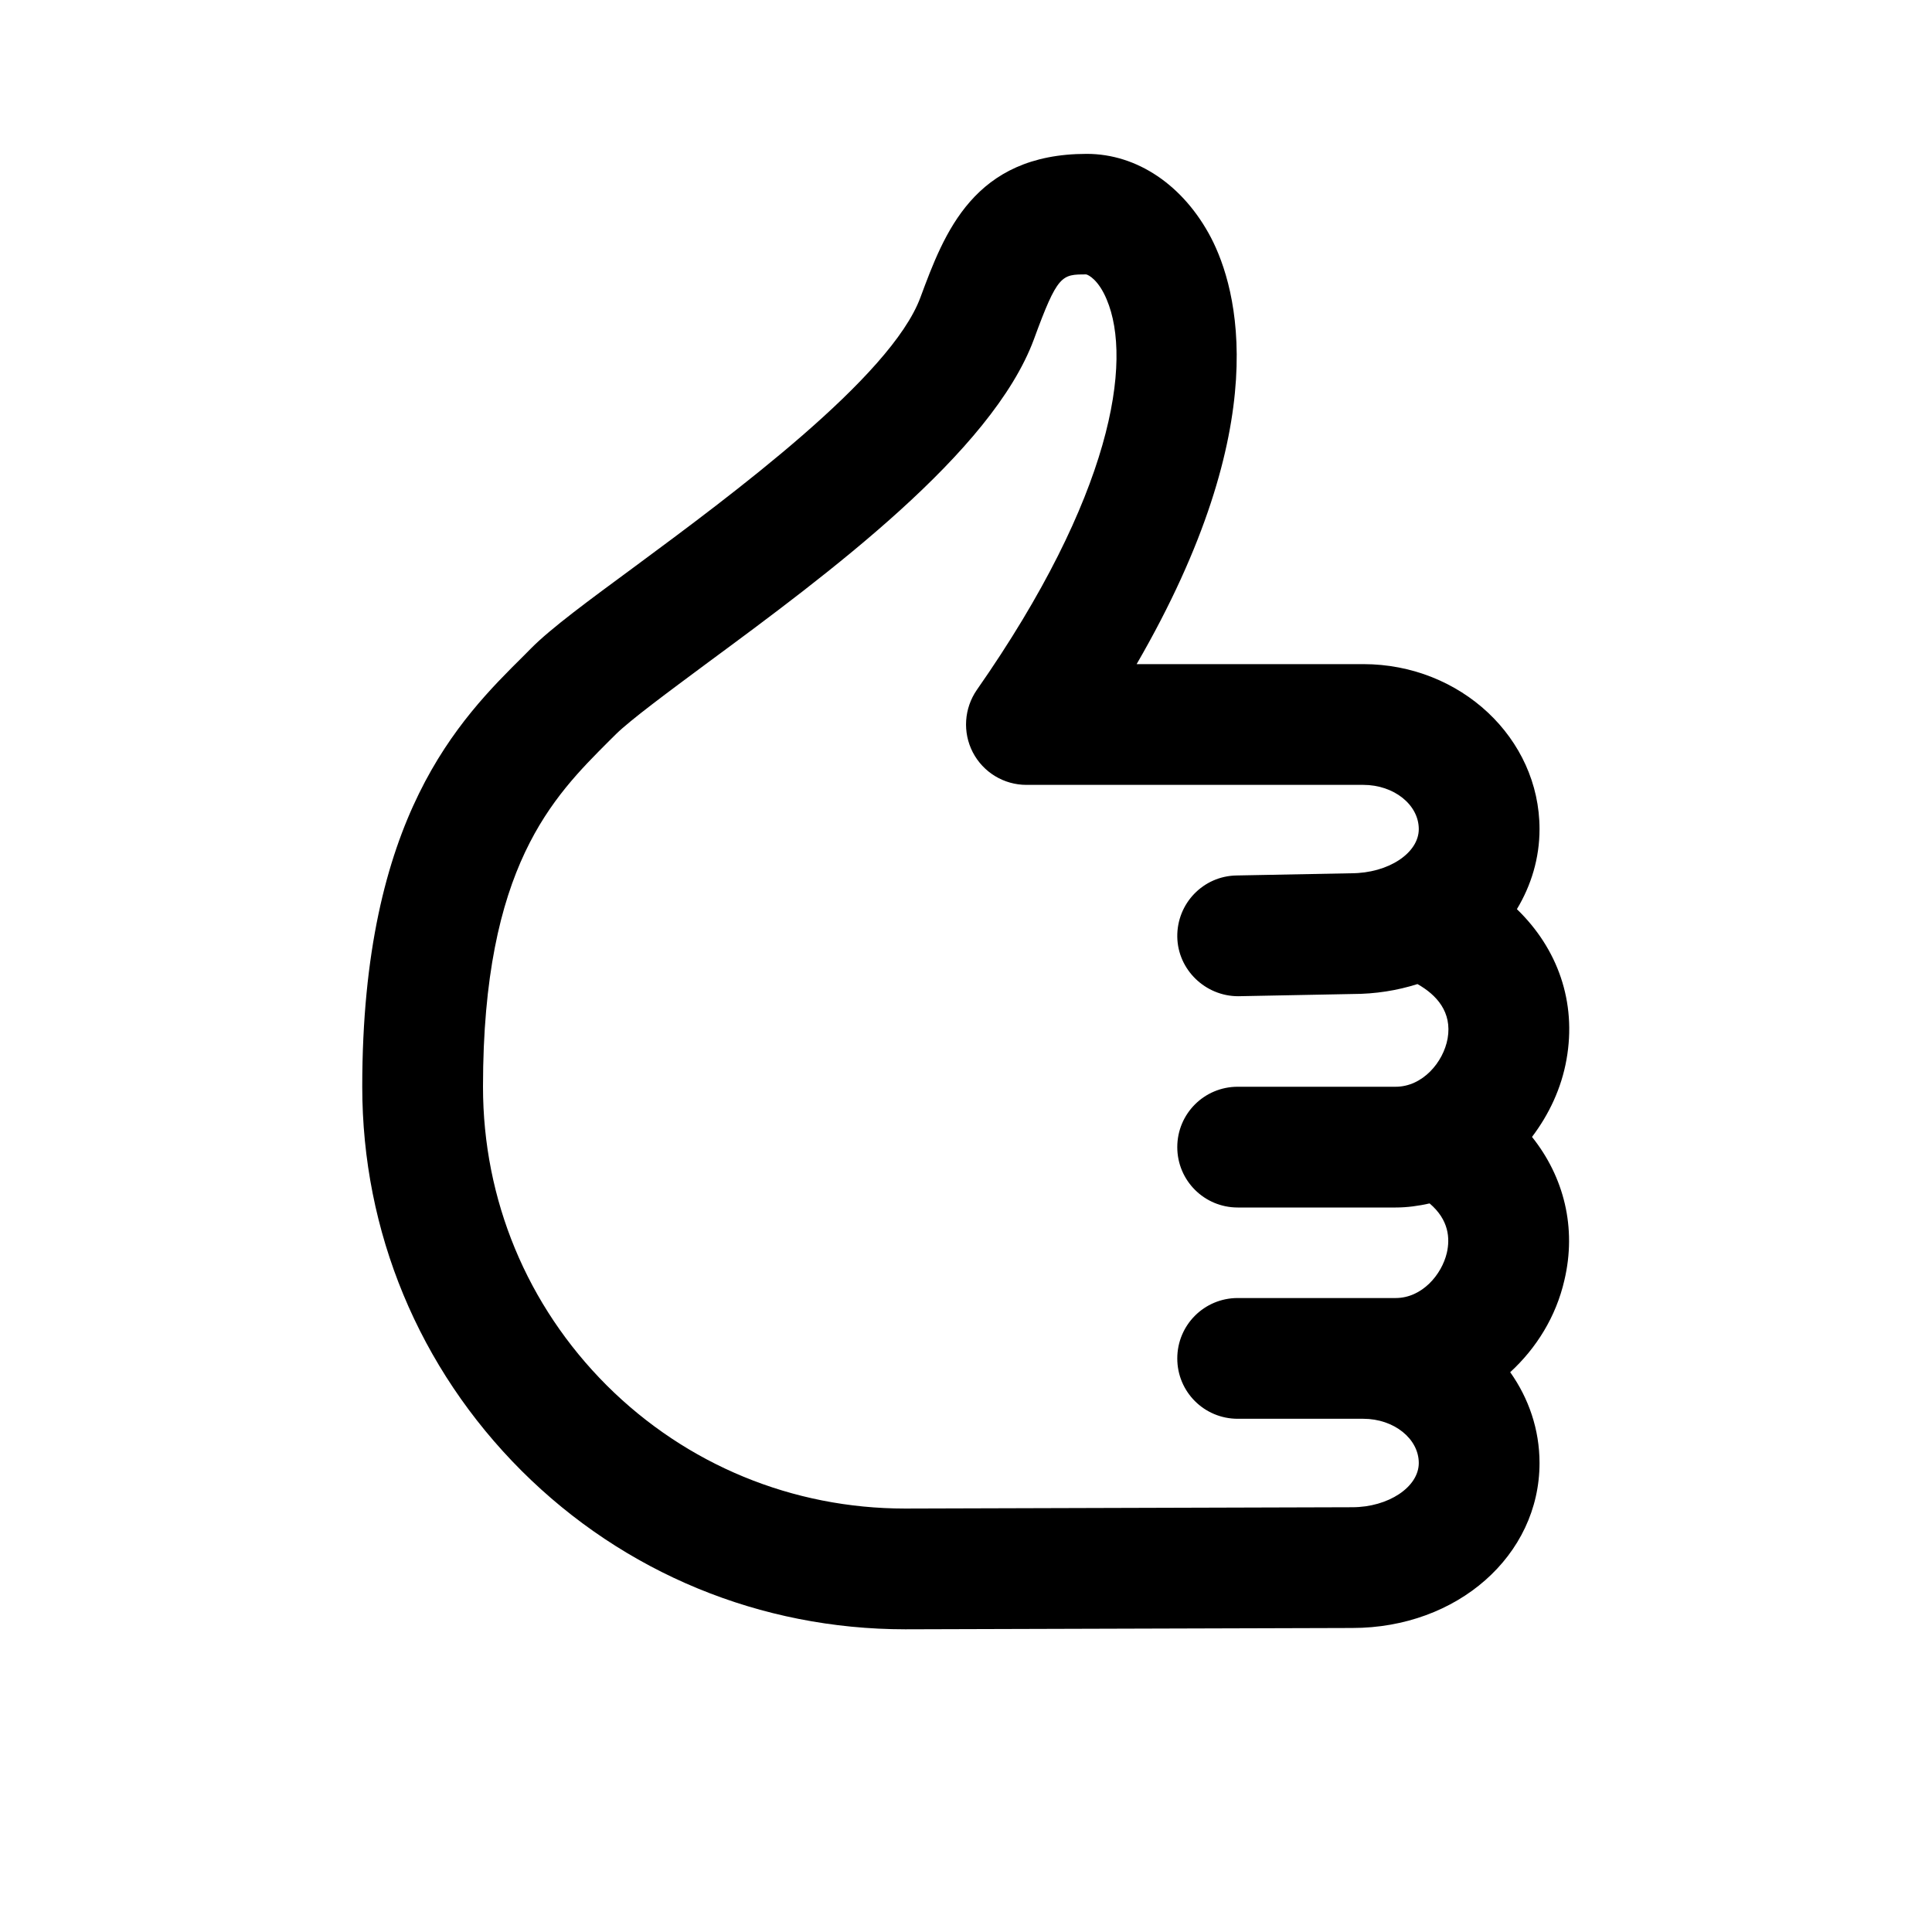 <?xml version="1.0" encoding="UTF-8"?>
<svg xmlns="http://www.w3.org/2000/svg" xmlns:xlink="http://www.w3.org/1999/xlink" viewBox="0 0 28 28" width="28px" height="28px">
<g id="surface79451713">
<path style=" stroke:none;fill-rule:nonzero;fill:currentColor;fill-opacity:1;" d="M 22.703 15.355 C 22.629 15.773 22.449 16.152 22.203 16.477 C 22.668 17.059 22.852 17.797 22.672 18.555 C 22.551 19.082 22.266 19.539 21.887 19.887 C 22.156 20.266 22.312 20.719 22.312 21.203 C 22.312 22.543 21.121 23.594 19.598 23.594 L 13.121 23.613 C 11.023 23.613 9.043 22.797 7.559 21.316 C 6.07 19.828 5.25 17.852 5.25 15.75 C 5.25 11.828 6.66 10.426 7.594 9.5 L 7.695 9.398 C 7.988 9.102 8.527 8.707 9.211 8.203 C 10.594 7.18 12.914 5.465 13.34 4.309 C 13.684 3.383 14.109 2.23 15.75 2.23 C 16.48 2.23 17.152 2.684 17.551 3.445 C 17.93 4.176 18.496 6.133 16.473 9.625 L 19.758 9.625 C 21.168 9.625 22.312 10.699 22.312 12.016 C 22.312 12.438 22.191 12.832 21.984 13.176 C 22.574 13.746 22.852 14.52 22.703 15.355 Z M 19.598 21.844 C 20.121 21.844 20.562 21.551 20.562 21.203 C 20.562 20.852 20.203 20.562 19.758 20.562 L 17.938 20.562 C 17.453 20.562 17.062 20.172 17.062 19.688 C 17.062 19.203 17.453 18.812 17.938 18.812 L 20.227 18.812 C 20.609 18.812 20.895 18.473 20.969 18.156 C 21.016 17.949 21 17.68 20.719 17.441 C 20.559 17.477 20.395 17.5 20.227 17.5 L 17.938 17.5 C 17.453 17.5 17.062 17.109 17.062 16.625 C 17.062 16.141 17.453 15.75 17.938 15.75 L 20.227 15.75 C 20.617 15.75 20.918 15.395 20.98 15.051 C 21.047 14.668 20.82 14.418 20.543 14.262 C 20.25 14.355 19.934 14.406 19.598 14.406 L 17.945 14.438 C 17.469 14.438 17.07 14.055 17.062 13.578 C 17.055 13.094 17.438 12.695 17.922 12.688 L 19.582 12.656 C 20.121 12.656 20.562 12.363 20.562 12.016 C 20.562 11.664 20.203 11.375 19.758 11.375 L 14.875 11.375 C 14.551 11.375 14.25 11.195 14.098 10.902 C 13.949 10.613 13.973 10.266 14.156 10 C 16.121 7.188 16.418 5.234 16.039 4.34 C 15.922 4.059 15.777 3.984 15.742 3.977 C 15.387 3.977 15.328 3.977 14.984 4.918 C 14.375 6.562 11.992 8.324 10.25 9.609 C 9.676 10.035 9.137 10.434 8.93 10.637 L 8.828 10.738 C 8.016 11.551 7 12.555 7 15.75 C 7 17.387 7.637 18.922 8.793 20.078 C 9.949 21.23 11.488 21.863 13.117 21.863 Z M 19.598 21.844 "/>
</g>
</svg>
